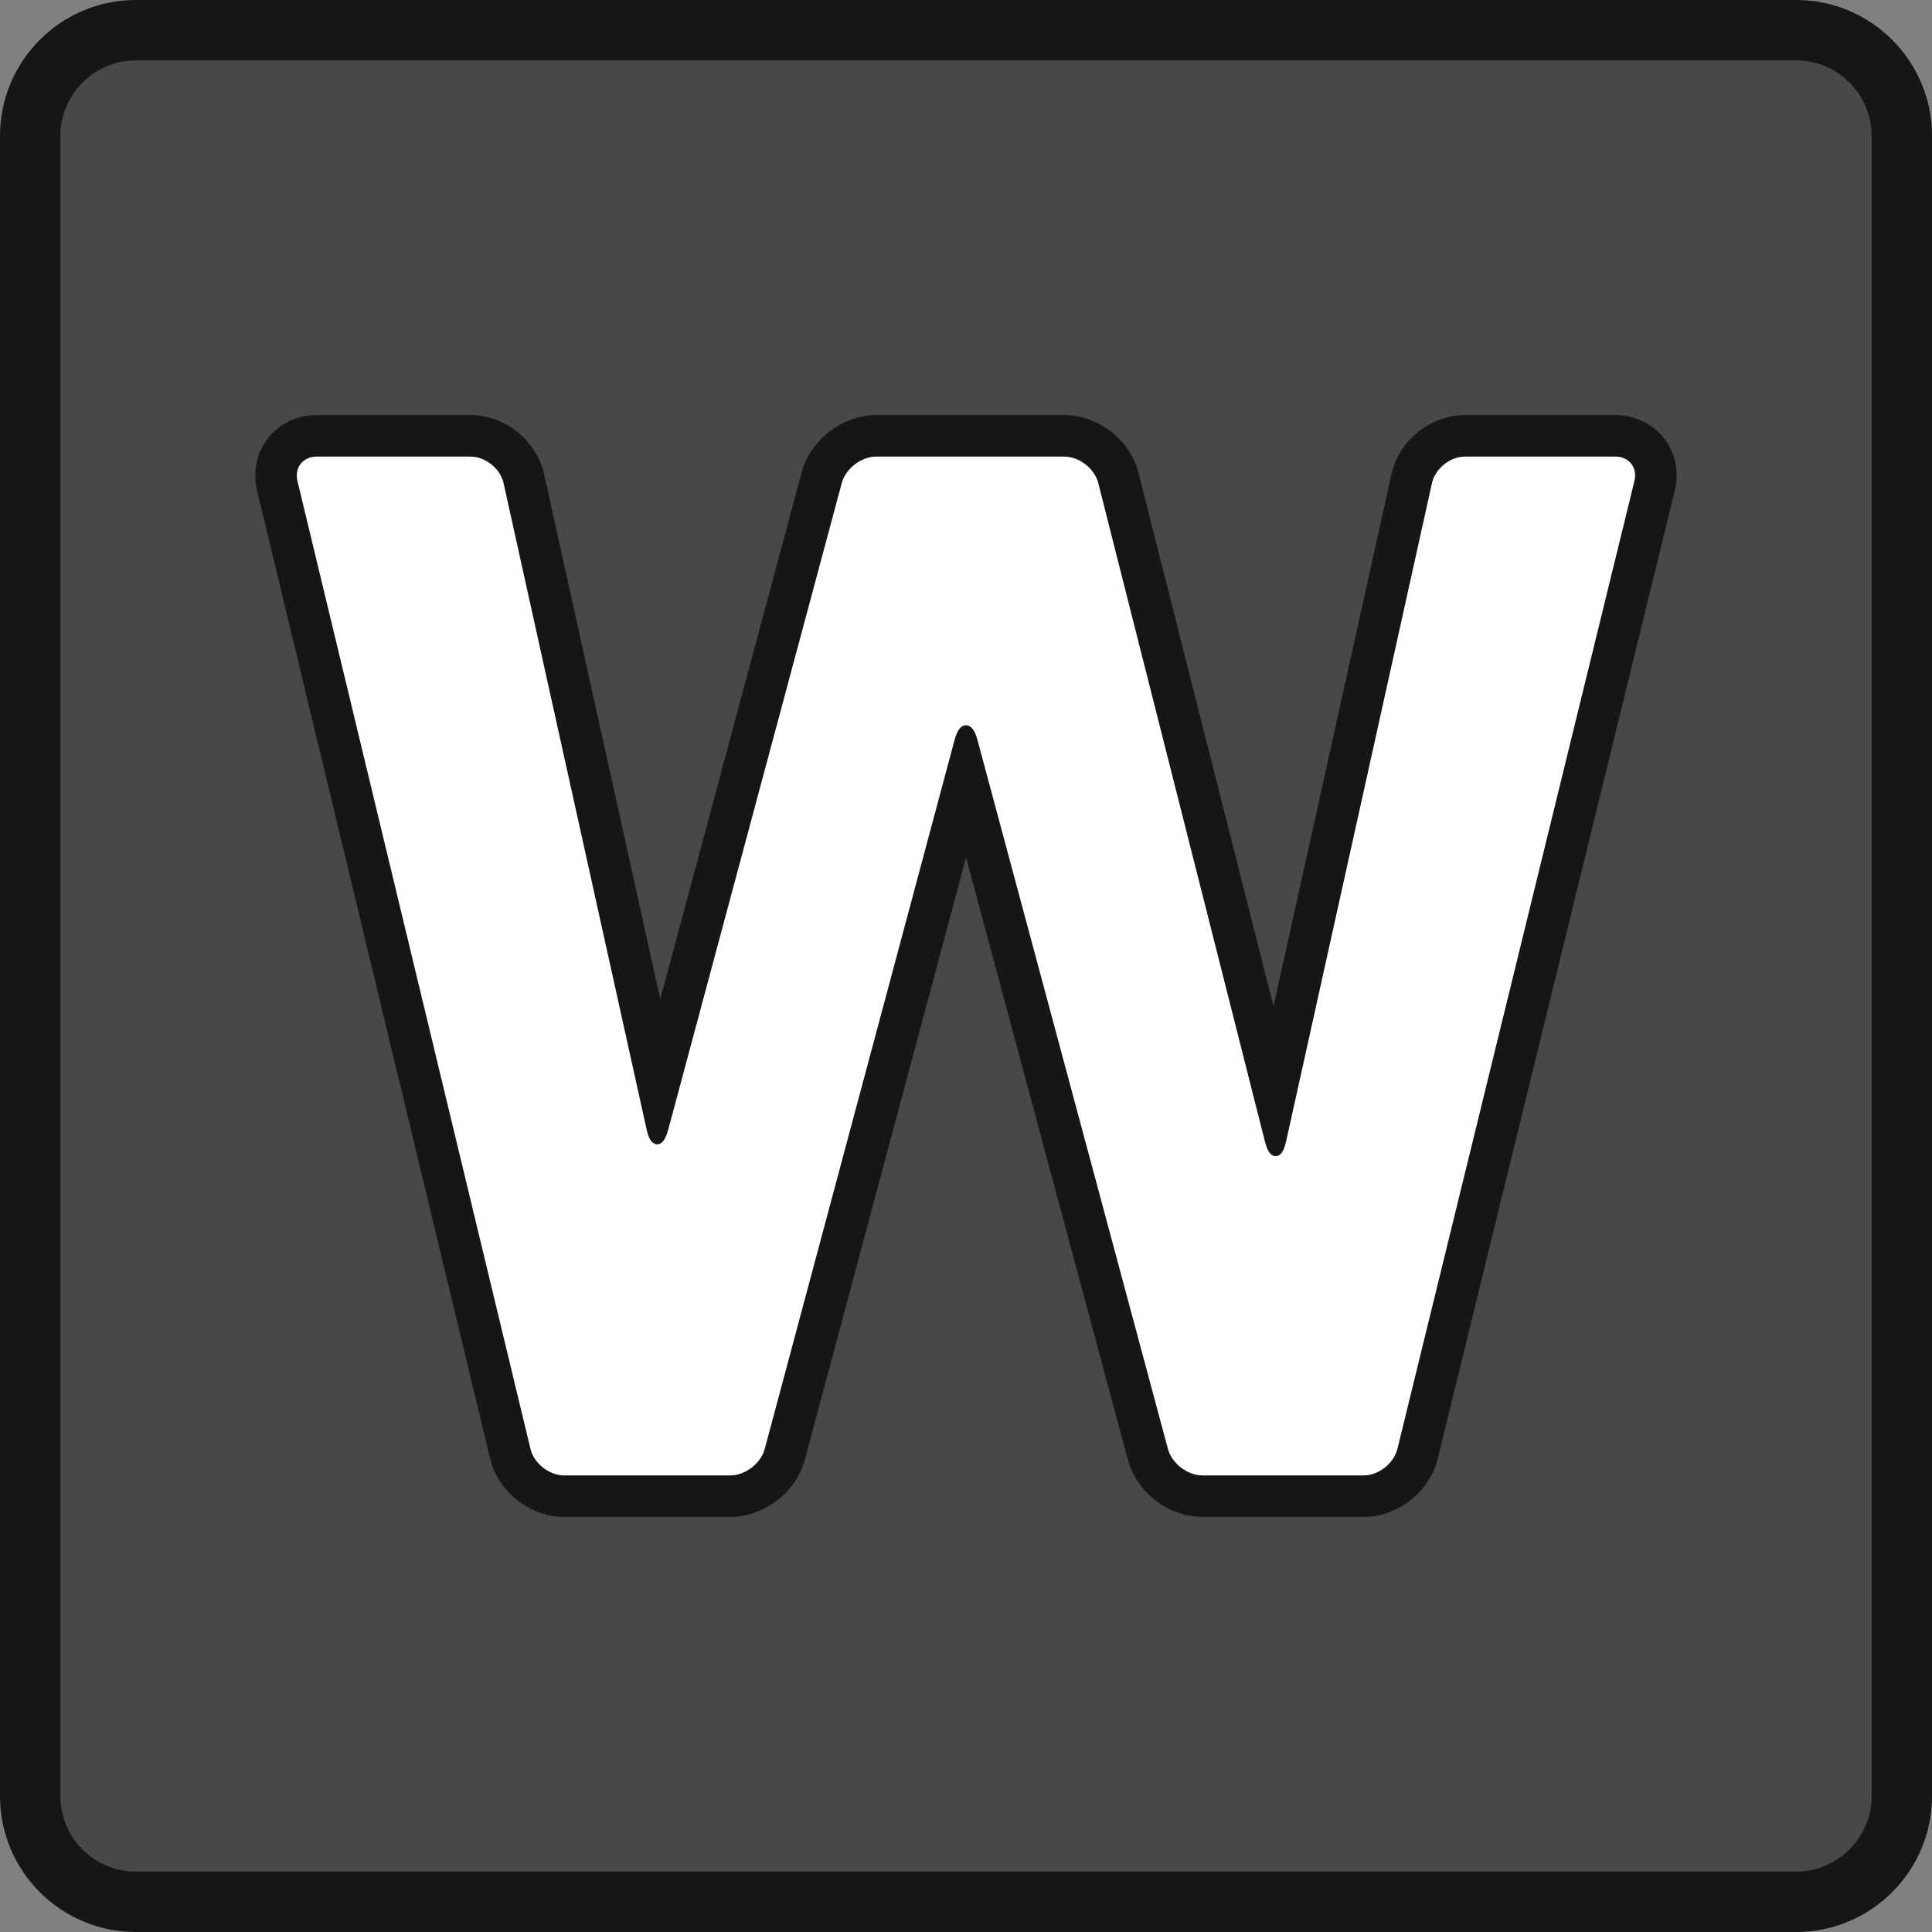 <?xml version="1.0" encoding="utf-8"?>
<!-- Generator: Adobe Illustrator 16.0.0, SVG Export Plug-In . SVG Version: 6.00 Build 0)  -->
<!DOCTYPE svg PUBLIC "-//W3C//DTD SVG 1.1//EN" "http://www.w3.org/Graphics/SVG/1.1/DTD/svg11.dtd">
<svg version="1.1" id="Layer_2" xmlns="http://www.w3.org/2000/svg" xmlns:xlink="http://www.w3.org/1999/xlink" x="0px" y="0px"
	 width="512px" height="512px" viewBox="0 0 512 512" enable-background="new 0 0 512 512" xml:space="preserve">
<rect x="0" y="0" width="512" height="512" fill="#808080" stroke="none"/>
<g>
	<path fill="#484848" d="M36,504c-15.439,0-28-12.561-28-28V36C8,20.561,20.561,8,36,8h440c15.439,0,28,12.561,28,28v440
		c0,15.439-12.561,28-28,28H36z"/>
	<path fill="#161616" d="M476,16c11,0,20,9,20,20v440c0,11-9,20-20,20H36c-11,0-20-9-20-20V36c0-11,9-20,20-20H476 M476,0H36
		C16.149,0,0,16.149,0,36v440c0,19.851,16.149,36,36,36h440c19.851,0,36-16.149,36-36V36C512,16.149,495.851,0,476,0L476,0z"/>
</g>
<g>
	<g>
		<g>
			<path fill="#161616" d="M318.636,397c-6.636,0-13.184-5.02-14.905-11.429l-47.723-177.623L208.45,385.565
				c-1.717,6.412-8.261,11.435-14.899,11.435h-44.062c-6.695,0-13.167-5.099-14.734-11.607L73.011,128.948
				c-0.852-3.538-0.137-7.095,1.961-9.758S80.361,115,84,115h40.694c6.737,0,13.155,5.153,14.61,11.731l35.208,159.079
				l42.776-159.379c1.72-6.41,8.267-11.431,14.903-11.431h49.862c6.669,0,13.175,5.064,14.811,11.529l40.954,161.808l35.811-161.608
				c1.458-6.577,7.876-11.729,14.612-11.729H428c3.643,0,6.933,1.529,9.024,4.196c2.093,2.667,2.796,6.226,1.929,9.764
				l-62.805,256.459c-1.591,6.494-8.074,11.581-14.76,11.581H318.636z"/>
			<path fill="#161616" d="M428,120c4.4,0,7.144,3.497,6.097,7.771l-62.805,256.459c-1.047,4.273-5.503,7.771-9.903,7.771h-42.753
				c-4.4,0-8.935-3.477-10.076-7.726l-50.483-187.899c-0.57-2.124-1.322-3.187-2.073-3.187c-0.752,0-1.503,1.063-2.072,3.188
				L203.62,384.272c-1.138,4.25-5.669,7.728-10.069,7.728h-44.062c-4.4,0-8.843-3.5-9.873-7.777L77.873,127.778
				C76.843,123.5,79.6,120,84,120h40.694c4.4,0,8.778,3.515,9.729,7.811l37.895,171.216c0.479,2.163,1.15,3.247,1.845,3.247
				c0.685,0,1.391-1.053,1.958-3.163l45.998-171.385c1.141-4.25,5.674-7.727,10.074-7.727h49.862c4.4,0,8.884,3.49,9.963,7.755
				l44.162,174.481c0.537,2.123,1.219,3.184,1.885,3.184c0.673,0,1.33-1.08,1.809-3.238l38.639-174.371
				c0.952-4.296,5.33-7.811,9.73-7.811H428 M428,110h-39.759c-9.136,0-17.517,6.727-19.493,15.646l-31.253,141.037l-35.784-141.382
				C299.504,116.579,291.054,110,282.054,110h-49.862c-8.933,0-17.416,6.506-19.732,15.134L174.98,264.78l-30.793-139.13
				c-1.975-8.922-10.354-15.65-19.492-15.65H84c-5.181,0-9.903,2.222-12.955,6.096c-3.052,3.874-4.107,8.985-2.895,14.022
				l61.744,256.445c2.119,8.8,10.542,15.437,19.595,15.437h44.062c8.936,0,17.417-6.509,19.729-15.141l42.737-159.61l42.886,159.62
				C301.22,395.495,309.703,402,318.636,402h42.753c9.033,0,17.467-6.617,19.616-15.391l62.805-256.46
				c1.234-5.039,0.195-10.157-2.852-14.04C437.912,112.227,433.188,110,428,110L428,110z"/>
		</g>
	</g>
</g>
<g>
	<g>
		<g>
			<path fill="#FFFFFF" d="M149.489,392c-4.4,0-8.843-3.5-9.873-7.777L77.873,127.778C76.843,123.5,79.6,120,84,120h40.694
				c4.4,0,8.778,3.515,9.729,7.811l37.895,171.216c0.951,4.296,2.662,4.334,3.802,0.084l45.998-171.385
				c1.141-4.25,5.674-7.727,10.074-7.727h49.862c4.4,0,8.884,3.49,9.963,7.755l44.162,174.481c1.079,4.266,2.741,4.241,3.693-0.055
				l38.639-174.371c0.952-4.296,5.33-7.811,9.73-7.811H428c4.4,0,7.144,3.497,6.097,7.771l-62.805,256.459
				c-1.047,4.273-5.503,7.771-9.903,7.771h-42.753c-4.4,0-8.935-3.477-10.076-7.726l-50.483-187.899
				c-1.142-4.25-3.007-4.249-4.146,0.001L203.62,384.272c-1.138,4.25-5.669,7.728-10.069,7.728H149.489z"/>
			<path fill="none" stroke="#161616" stroke-width="2" stroke-linejoin="round" stroke-miterlimit="10" d="M149.489,392
				c-4.4,0-8.843-3.5-9.873-7.777L77.873,127.778C76.843,123.5,79.6,120,84,120h40.694c4.4,0,8.778,3.515,9.729,7.811
				l37.895,171.216c0.951,4.296,2.662,4.334,3.802,0.084l45.998-171.385c1.141-4.25,5.674-7.727,10.074-7.727h49.862
				c4.4,0,8.884,3.49,9.963,7.755l44.162,174.481c1.079,4.266,2.741,4.241,3.693-0.055l38.639-174.371
				c0.952-4.296,5.33-7.811,9.73-7.811H428c4.4,0,7.144,3.497,6.097,7.771l-62.805,256.459c-1.047,4.273-5.503,7.771-9.903,7.771
				h-42.753c-4.4,0-8.935-3.477-10.076-7.726l-50.483-187.899c-1.142-4.25-3.007-4.249-4.146,0.001L203.62,384.272
				c-1.138,4.25-5.669,7.728-10.069,7.728H149.489z"/>
		</g>
	</g>
</g>
</svg>
